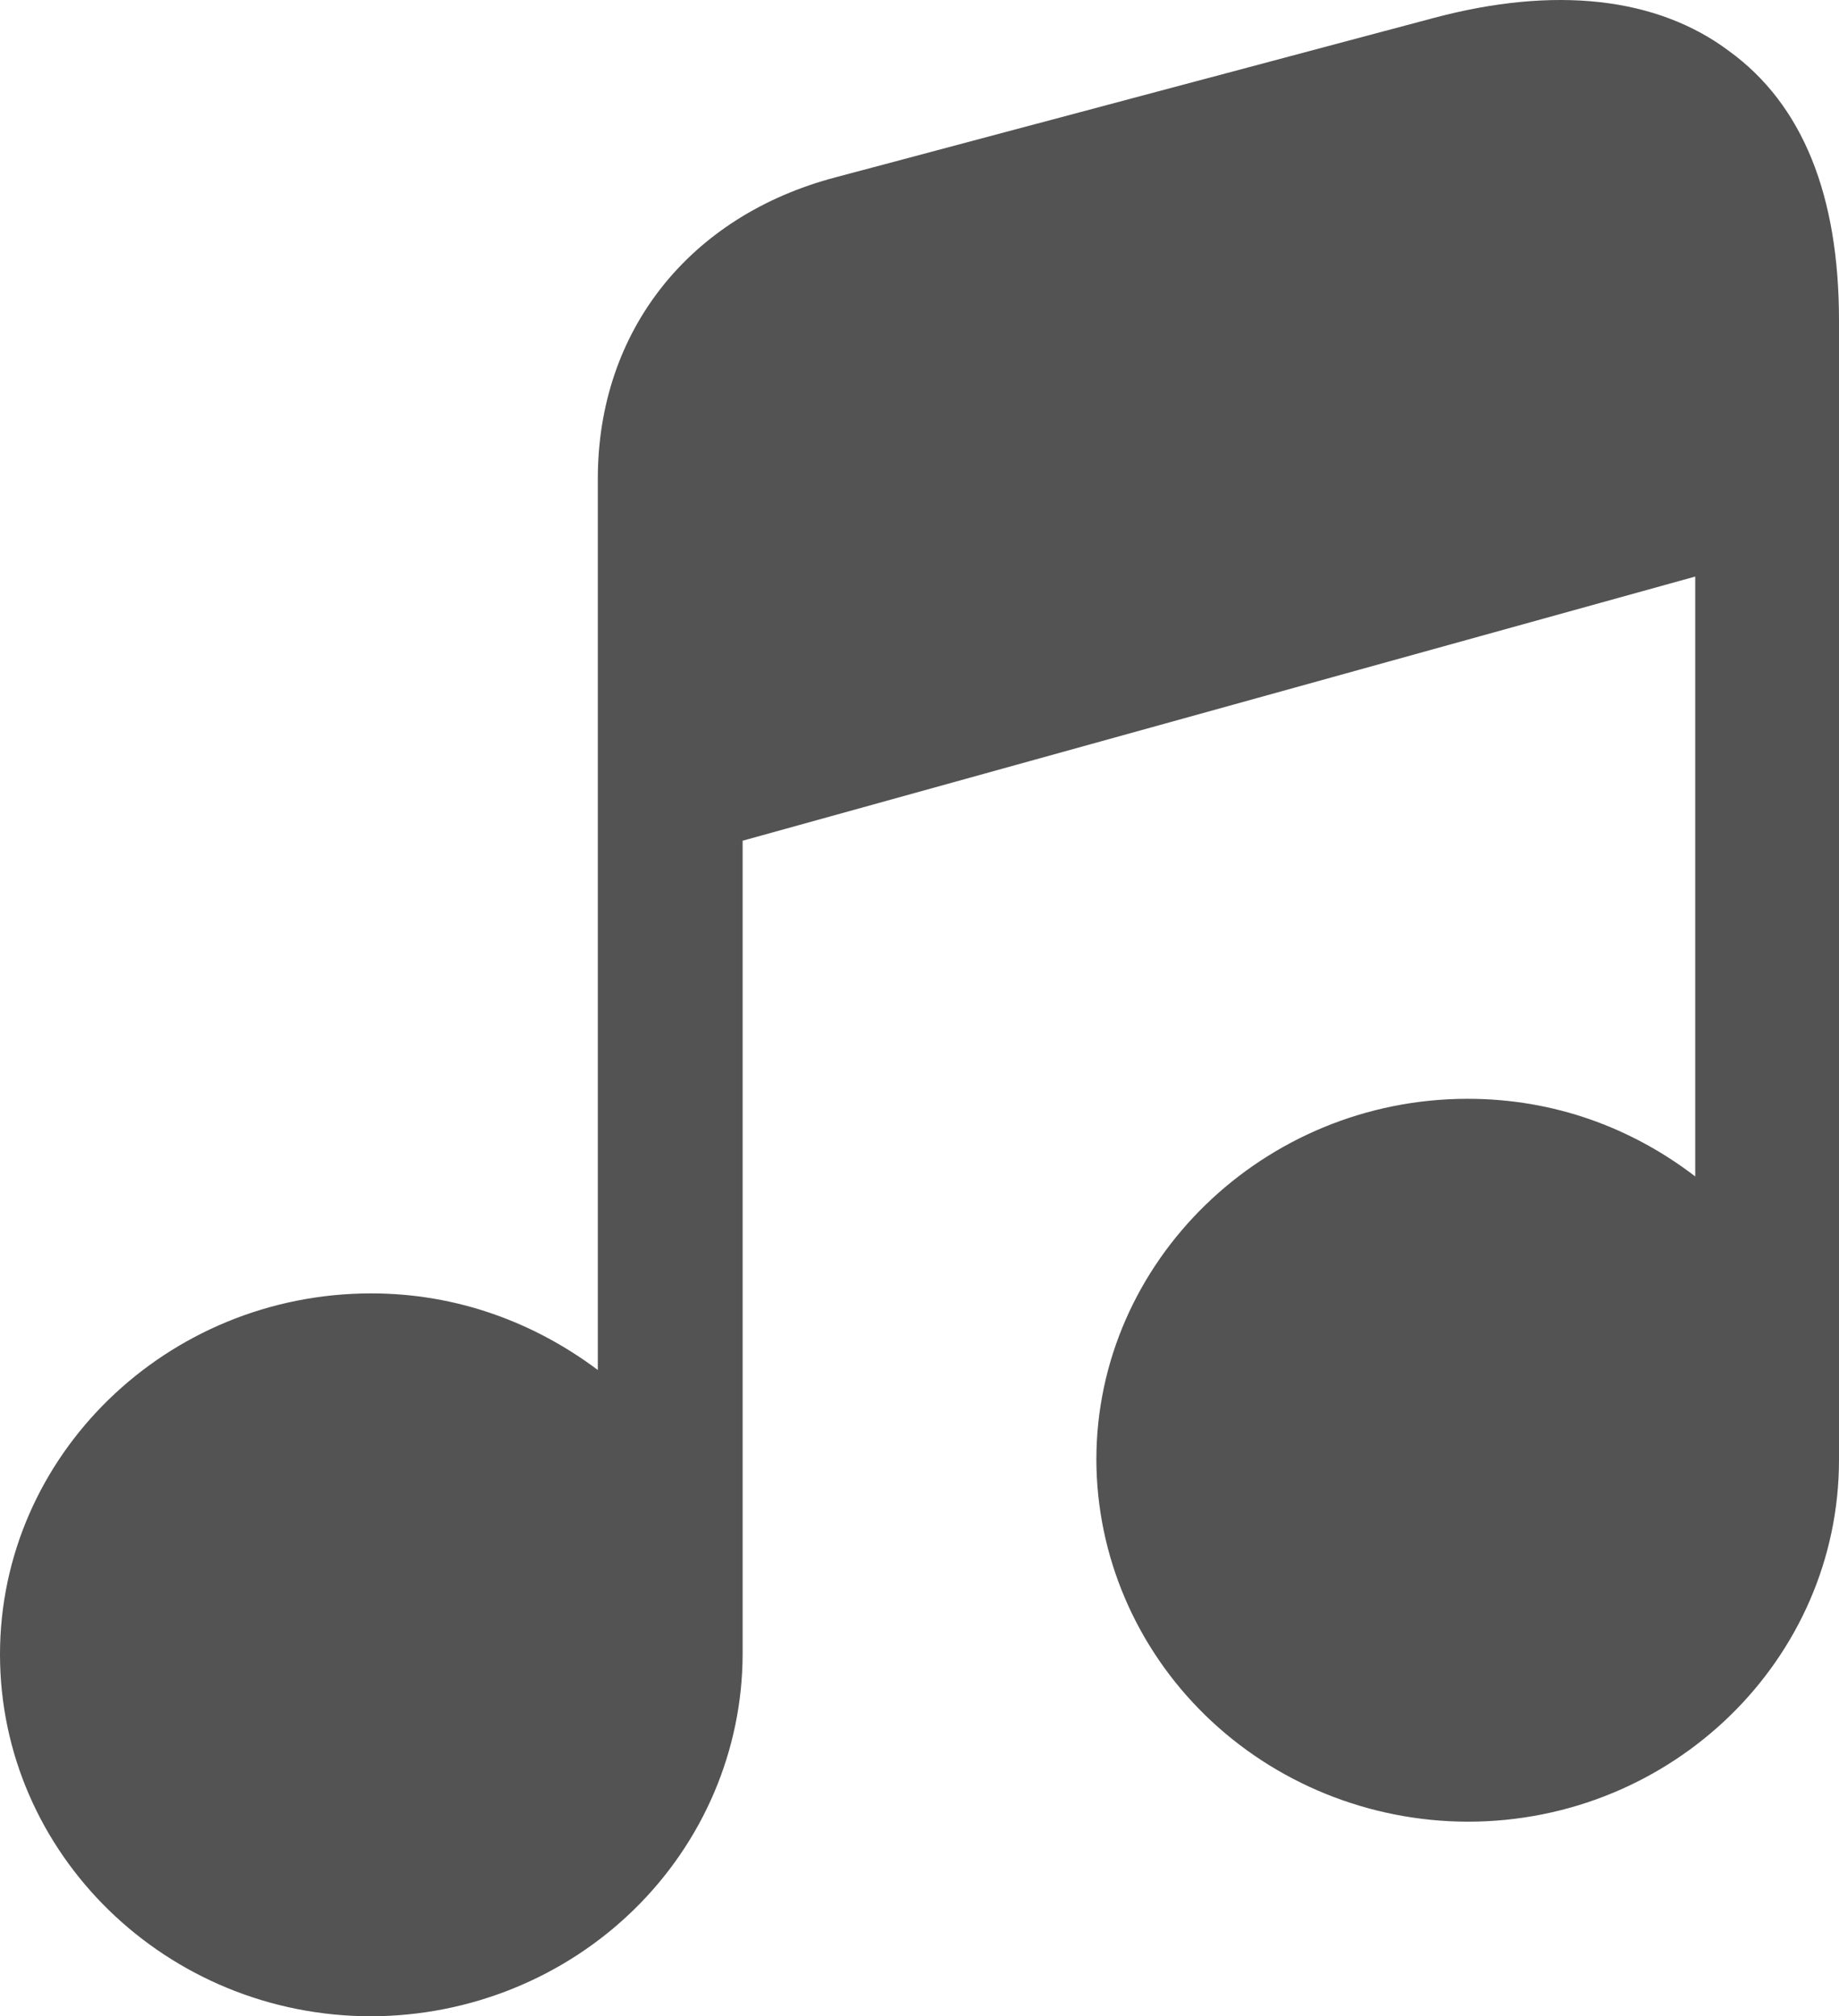 <svg width="52" height="57" viewBox="0 0 52 57" fill="none" xmlns="http://www.w3.org/2000/svg">
<path d="M52 9.06V41.267C52 46.91 47.291 51.499 41.501 51.499C38.718 51.492 36.052 50.411 34.085 48.494C32.117 46.577 31.009 43.978 31.001 41.267C31.001 35.652 35.739 31.063 41.501 31.063C43.957 31.063 46.151 31.89 47.935 33.258V16.299L20.999 23.767V46.768C20.991 49.479 19.883 52.078 17.915 53.995C15.948 55.912 13.282 56.992 10.499 57C4.709 57 0 52.411 0 46.768C0 41.153 4.709 36.564 10.499 36.564C12.927 36.564 15.12 37.391 16.904 38.73V13.534C16.904 9.345 19.507 6.095 23.631 5.012L40.535 0.509C43.957 -0.403 46.853 -0.089 48.9 1.45C50.976 2.96 52 5.525 52 9.06Z" fill="#545353"/>
</svg>
